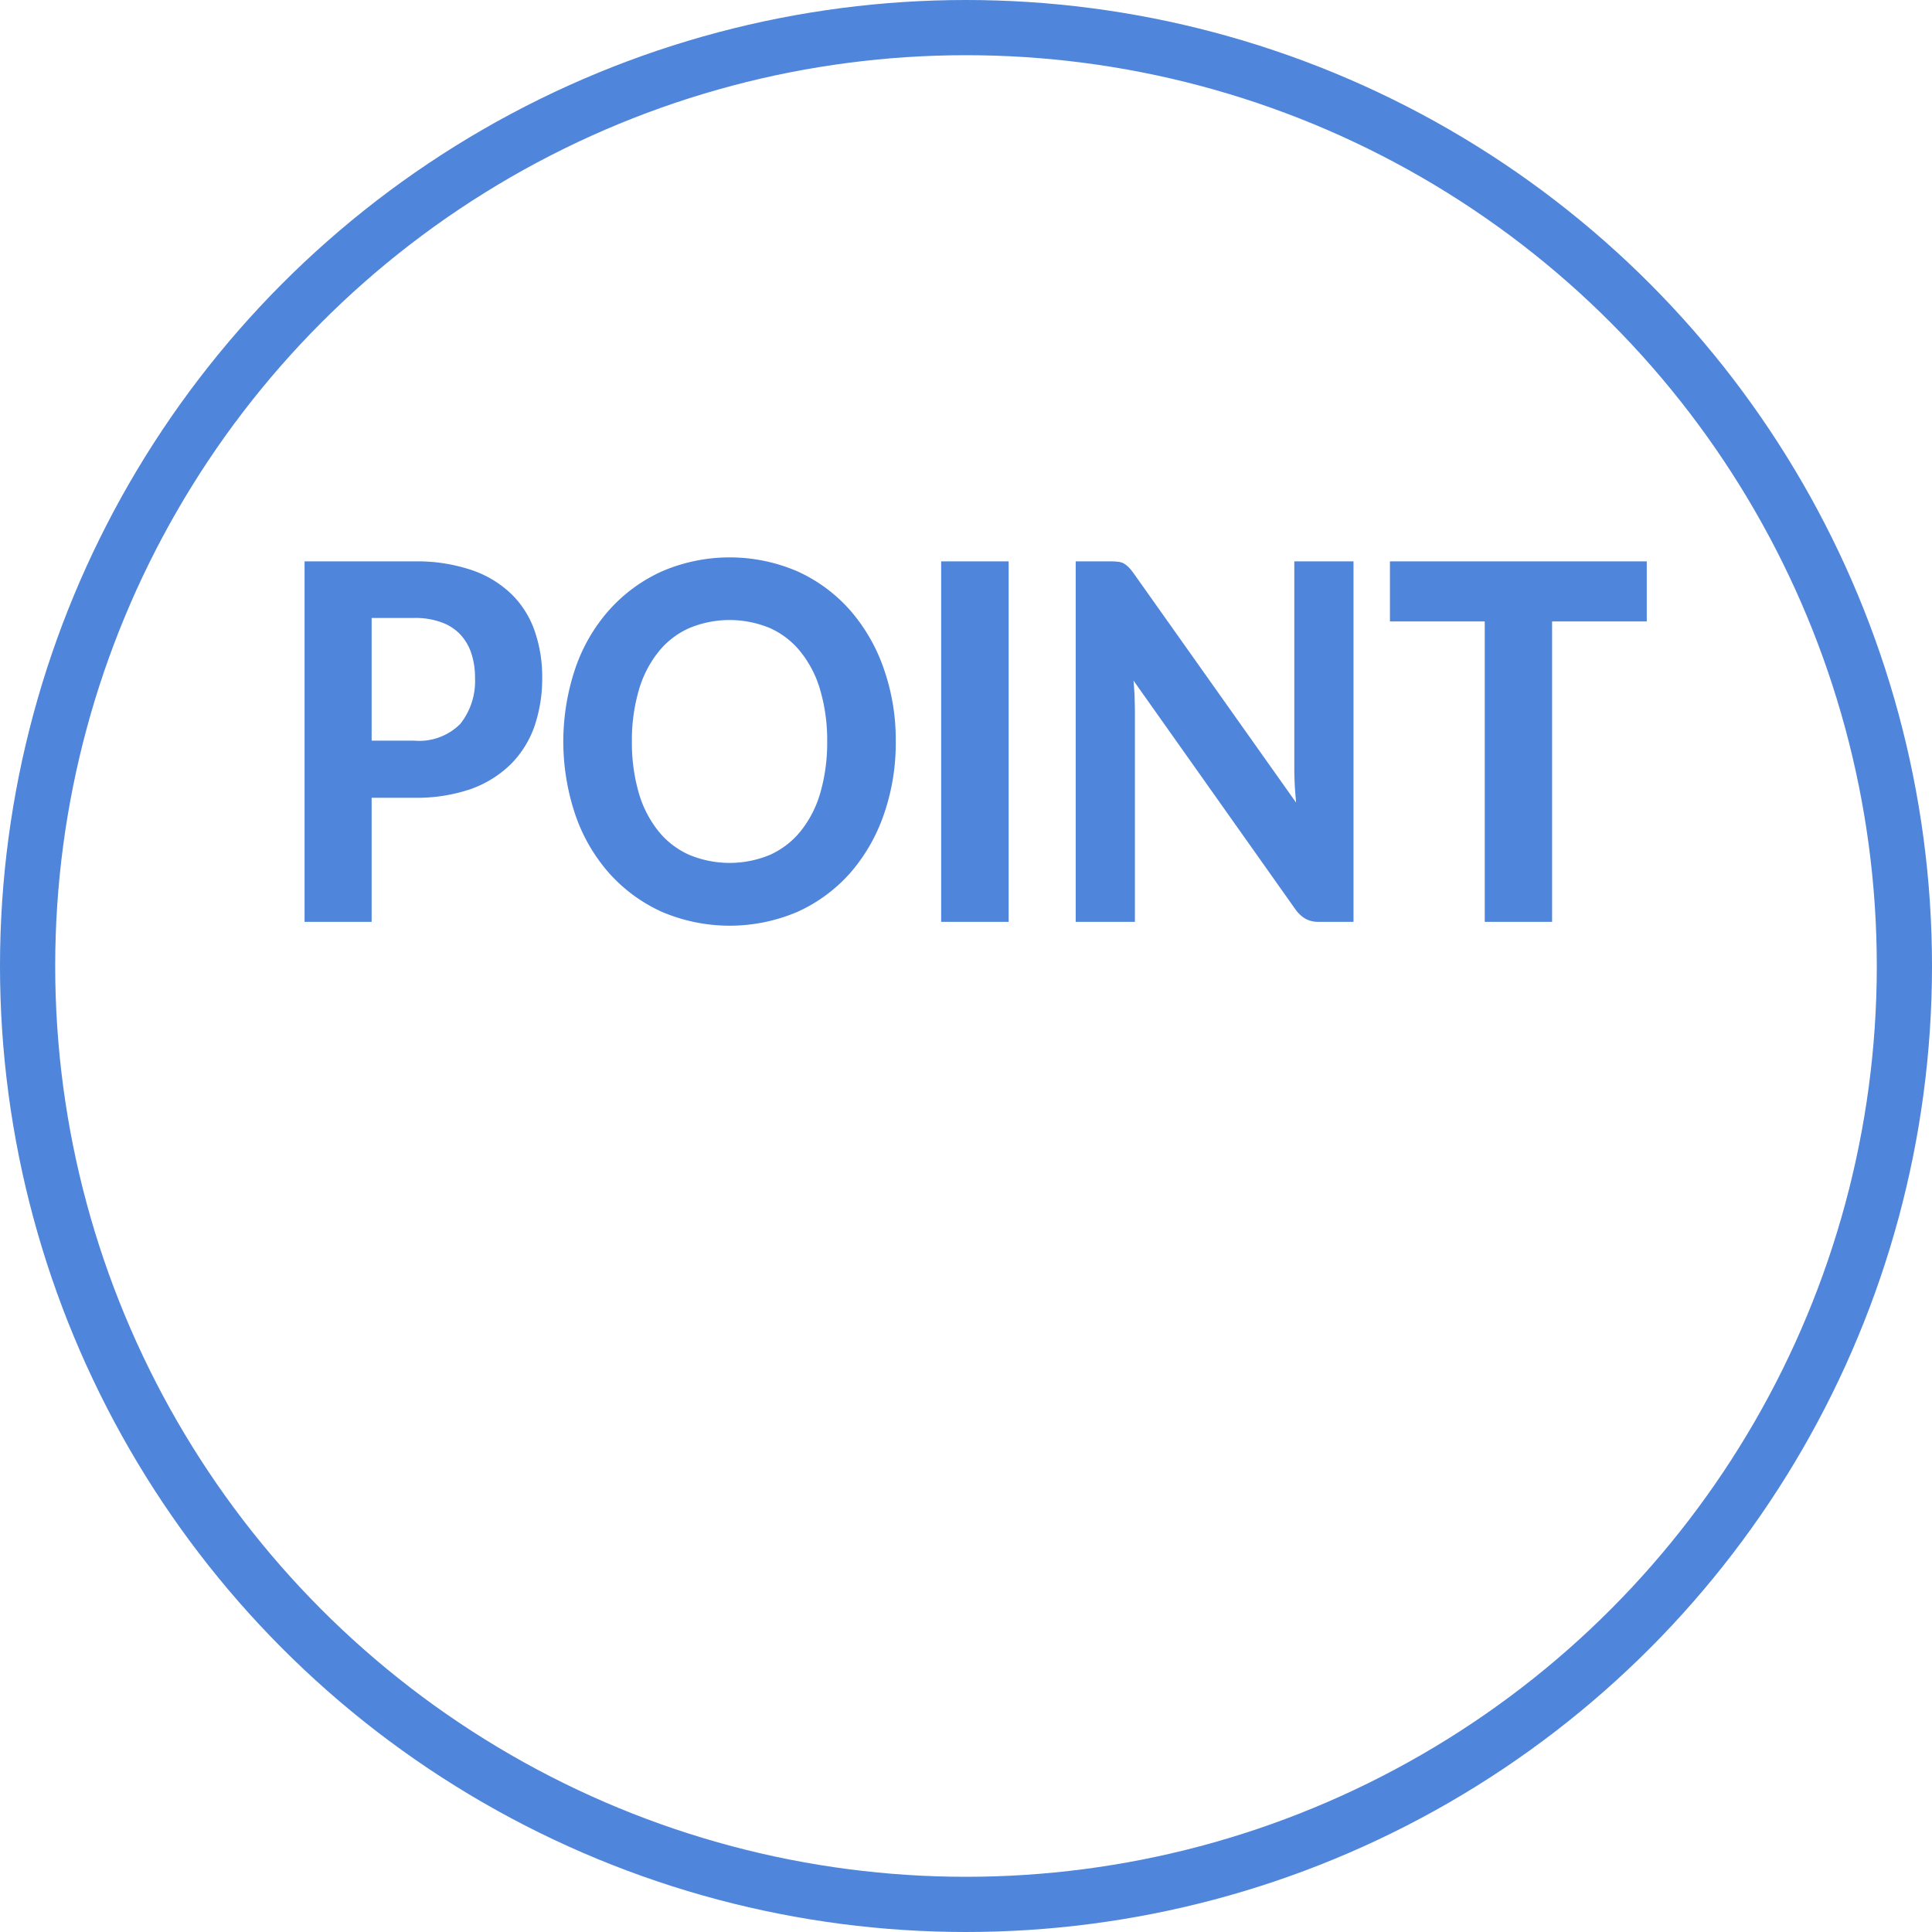 <svg id="point.svg" xmlns="http://www.w3.org/2000/svg" width="140" height="140" viewBox="0 0 140 140">
  <defs>
    <style>
      .cls-1 {
        fill: none;
        stroke: #4f85da;
        stroke-width: 4px;
      }

      .cls-2 {
        fill: #4f85da;
        fill-rule: evenodd;
      }
    </style>
  </defs>
  <circle id="楕円形" class="cls-1" cx="70" cy="70" r="68"/>
  <path id="POINT" class="cls-2" d="M1156.93,1050.67v-8.89h3.08a5.485,5.485,0,0,1,1.96.31,3.5,3.5,0,0,1,1.37.87,3.693,3.693,0,0,1,.81,1.37,5.48,5.48,0,0,1,.27,1.77,4.983,4.983,0,0,1-1.06,3.35,4.2,4.2,0,0,1-3.35,1.22h-3.08Zm-4.86-12.99v26.12h4.86v-8.99h3.08a12.1,12.1,0,0,0,4.1-.63,7.936,7.936,0,0,0,2.9-1.8,7.3,7.3,0,0,0,1.72-2.75,10.711,10.711,0,0,0,.56-3.53,10.118,10.118,0,0,0-.54-3.36,6.857,6.857,0,0,0-1.68-2.68,7.693,7.693,0,0,0-2.89-1.75,12.362,12.362,0,0,0-4.17-.63h-7.94Zm41.97,7.77a12.789,12.789,0,0,0-2.44-4.23,11.274,11.274,0,0,0-3.8-2.81,12.4,12.4,0,0,0-9.85,0,11.42,11.42,0,0,0-3.81,2.8,12.332,12.332,0,0,0-2.45,4.22,16.609,16.609,0,0,0,0,10.61,12.473,12.473,0,0,0,2.45,4.23,11.42,11.42,0,0,0,3.81,2.8,12.513,12.513,0,0,0,9.85,0,11.381,11.381,0,0,0,3.8-2.8,12.789,12.789,0,0,0,2.44-4.23,15.731,15.731,0,0,0,.87-5.31A15.556,15.556,0,0,0,1194.04,1045.45Zm-4.59,8.98a7.979,7.979,0,0,1-1.4,2.76,6.06,6.06,0,0,1-2.22,1.74,7.6,7.6,0,0,1-5.92,0,6.012,6.012,0,0,1-2.23-1.74,7.979,7.979,0,0,1-1.4-2.76,13.1,13.1,0,0,1-.49-3.7,12.959,12.959,0,0,1,.49-3.68,7.941,7.941,0,0,1,1.4-2.77,5.937,5.937,0,0,1,2.23-1.75,7.6,7.6,0,0,1,5.92,0,5.984,5.984,0,0,1,2.22,1.75,7.941,7.941,0,0,1,1.4,2.77,12.959,12.959,0,0,1,.49,3.68A13.1,13.1,0,0,1,1189.45,1054.43Zm13.64-16.75h-4.89v26.12h4.89v-26.12Zm20.7,0v14.94c0,0.38.01,0.79,0.03,1.21s0.06,0.87.1,1.33l-11.79-16.64a3.519,3.519,0,0,0-.36-0.43,1.619,1.619,0,0,0-.34-0.26,1.039,1.039,0,0,0-.4-0.12,3.838,3.838,0,0,0-.52-0.03h-2.56v26.12h4.29v-15.11c0-.34-0.01-0.72-0.02-1.13s-0.05-.82-0.08-1.24l11.72,16.56a2.377,2.377,0,0,0,.76.71,1.963,1.963,0,0,0,.95.21h2.51v-26.12h-4.29Zm25.54,0h-18.61v4.35h6.87v21.77h4.88v-21.77h6.86v-4.35Z" transform="translate(-1130 -997)"/>
</svg>

